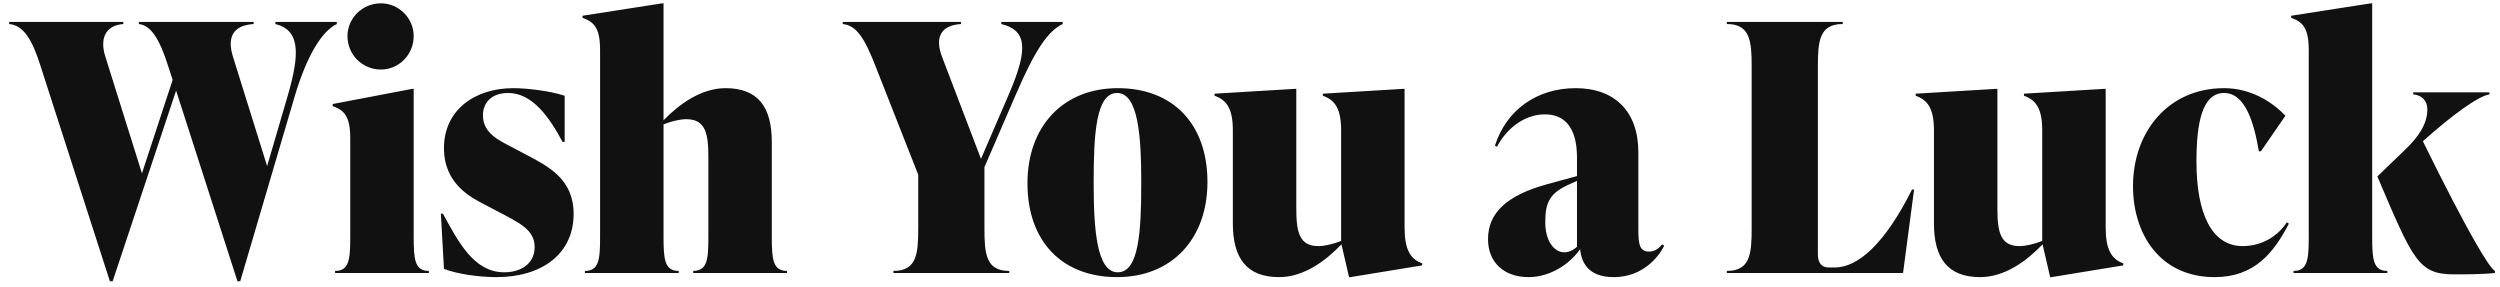 <svg width="174" height="20" viewBox="0 0 174 20" fill="none" xmlns="http://www.w3.org/2000/svg">
<path d="M19.168 1.672V1.528H23.44V1.672C22.432 2.152 21.352 3.832 20.488 6.784L16.72 19.576H16.528L12.256 6.304L7.84 19.576H7.648L2.824 4.6C2.224 2.704 1.624 1.768 0.64 1.672V1.528H8.584V1.672C7.336 1.768 6.928 2.68 7.336 3.952L9.88 12.064L12.016 5.56L11.704 4.6C11.104 2.704 10.504 1.768 9.664 1.672V1.528H17.656V1.672C16.168 1.768 15.808 2.632 16.216 3.952L18.592 11.56L20.032 6.64C20.872 3.736 20.896 2.104 19.168 1.672ZM26.513 4.84C25.217 4.84 24.185 3.808 24.185 2.512C24.185 1.264 25.217 0.232 26.513 0.232C27.761 0.232 28.793 1.264 28.793 2.512C28.793 3.808 27.761 4.84 26.513 4.84ZM29.849 19H23.321V18.856C24.305 18.856 24.377 18.04 24.377 16.504V9.64C24.377 8.104 23.969 7.672 23.153 7.384V7.24L28.697 6.184H28.793V16.504C28.793 18.04 28.865 18.856 29.849 18.856V19ZM34.548 19.288C33.444 19.288 31.86 19.096 30.9 18.712L30.684 14.872H30.828C31.884 16.792 32.964 18.952 35.1 18.952C36.252 18.952 37.212 18.352 37.212 17.2C37.212 16 36.18 15.52 34.62 14.704L33.66 14.2C32.796 13.744 30.9 12.808 30.9 10.312C30.9 7.624 33.084 6.136 35.724 6.136C36.684 6.136 38.292 6.328 39.3 6.664V9.88H39.156C38.244 8.176 37.068 6.472 35.364 6.472C34.188 6.472 33.612 7.168 33.612 8.032C33.612 9.28 34.764 9.784 35.58 10.216L36.54 10.72C38.172 11.584 39.924 12.448 39.924 14.896C39.924 17.632 37.764 19.288 34.548 19.288ZM53.718 9.88V16.504C53.718 18.04 53.79 18.856 54.774 18.856V19H48.246V18.856C49.23 18.856 49.302 18.04 49.302 16.504V10.936C49.302 9.304 49.11 8.296 47.766 8.296C47.334 8.296 46.71 8.44 46.182 8.656V16.504C46.182 18.04 46.254 18.856 47.238 18.856V19H40.71V18.856C41.694 18.856 41.766 18.04 41.766 16.504V3.496C41.766 1.96 41.358 1.528 40.542 1.24V1.096L46.086 0.232H46.182V8.368C47.31 7.216 48.822 6.136 50.502 6.136C52.782 6.136 53.718 7.48 53.718 9.88ZM69.693 1.672V1.528H73.965V1.672C72.957 2.152 72.069 3.4 70.677 6.64L68.517 11.632V15.88C68.517 17.656 68.613 18.856 70.245 18.856V19H62.181V18.856C63.813 18.856 63.909 17.656 63.909 15.88V12.16L60.933 4.6C60.189 2.704 59.637 1.768 58.653 1.672V1.528H66.885V1.672C65.397 1.768 65.085 2.68 65.565 3.952L68.277 11.056L70.245 6.496C71.613 3.304 71.421 2.104 69.693 1.672ZM77.751 19.288C73.911 19.288 71.511 16.792 71.511 12.76C71.511 8.776 74.007 6.136 77.799 6.136C81.639 6.136 84.039 8.632 84.039 12.664C84.039 16.648 81.543 19.288 77.751 19.288ZM77.799 18.952C79.287 18.952 79.431 16.024 79.431 12.712C79.431 9.544 79.239 6.472 77.751 6.472C76.263 6.472 76.119 9.4 76.119 12.712C76.119 15.88 76.311 18.952 77.799 18.952ZM97.758 6.184V15.832C97.758 17.368 98.166 18.04 98.982 18.328V18.472L93.99 19.288H93.894L93.366 17.008C92.238 18.184 90.726 19.288 89.022 19.288C86.742 19.288 85.806 17.944 85.806 15.544V9.064C85.806 7.528 85.35 6.952 84.534 6.664V6.52L90.126 6.184H90.222V14.488C90.222 16.12 90.414 17.128 91.758 17.128C92.19 17.128 92.814 16.984 93.342 16.768V9.064C93.342 7.528 92.886 6.952 92.07 6.664V6.52L97.662 6.184H97.758ZM115.686 17.008L115.83 17.104C115.446 17.872 114.342 19.288 112.326 19.288C110.502 19.288 110.07 18.232 109.974 17.344C109.206 18.448 107.814 19.288 106.398 19.288C104.694 19.288 103.566 18.28 103.566 16.648C103.566 14.824 104.862 13.6 107.646 12.832L109.758 12.256V11.032C109.758 10.36 109.758 7.96 107.526 7.96C106.038 7.96 104.814 9.016 104.19 10.216L104.046 10.144C104.838 7.648 106.974 6.136 109.662 6.136C112.398 6.136 114.03 7.768 114.03 10.6V15.832C114.03 16.816 114.03 17.512 114.774 17.512C115.254 17.512 115.542 17.176 115.686 17.008ZM108.87 17.56C109.158 17.56 109.47 17.44 109.758 17.176V12.592L109.326 12.784C107.886 13.408 107.55 14.032 107.55 15.472C107.55 16.816 108.198 17.56 108.87 17.56ZM132.452 19H120.188V18.856C121.82 18.856 121.916 17.656 121.916 15.88V4.648C121.916 2.872 121.82 1.672 120.188 1.672V1.528H128.252V1.672C126.62 1.672 126.524 2.872 126.524 4.648V17.704C126.524 18.232 126.74 18.616 127.268 18.616H127.7C129.308 18.616 131.18 16.984 133.076 13.192H133.22L132.452 19ZM146.555 6.184V15.832C146.555 17.368 146.963 18.04 147.779 18.328V18.472L142.787 19.288H142.691L142.163 17.008C141.035 18.184 139.523 19.288 137.819 19.288C135.539 19.288 134.603 17.944 134.603 15.544V9.064C134.603 7.528 134.147 6.952 133.331 6.664V6.52L138.923 6.184H139.019V14.488C139.019 16.12 139.211 17.128 140.555 17.128C140.987 17.128 141.611 16.984 142.139 16.768V9.064C142.139 7.528 141.683 6.952 140.867 6.664V6.52L146.459 6.184H146.555ZM154.145 19.288C150.305 19.288 148.457 16.264 148.457 12.952C148.457 9.184 150.905 6.136 154.793 6.136C156.569 6.136 158.057 7 159.065 8.056L157.361 10.528H157.217C156.881 8.56 156.281 6.472 154.793 6.472C153.257 6.472 152.873 8.608 152.873 11.248C152.873 14.848 153.929 17.128 156.089 17.128C157.457 17.128 158.561 16.408 159.161 15.472L159.305 15.568C158.273 17.56 156.929 19.288 154.145 19.288ZM165.104 0.232V16.504C165.104 18.04 165.176 18.856 166.16 18.856V19H159.632V18.856C160.616 18.856 160.688 18.04 160.688 16.504V3.496C160.688 1.96 160.28 1.528 159.464 1.24V1.096L165.008 0.232H165.104ZM168.632 9.832C171.8 16.264 173.264 18.664 173.648 18.856V19C172.808 19.096 171.44 19.096 170.816 19.096C168.32 19.096 167.96 18.136 165.464 12.28L167.384 10.432C168.416 9.448 168.944 8.56 168.944 7.6C168.944 7.024 168.56 6.616 167.96 6.568V6.424H173.264V6.568C172.472 6.688 170.648 8.032 168.632 9.832Z" fill="#111111"/>
</svg>
